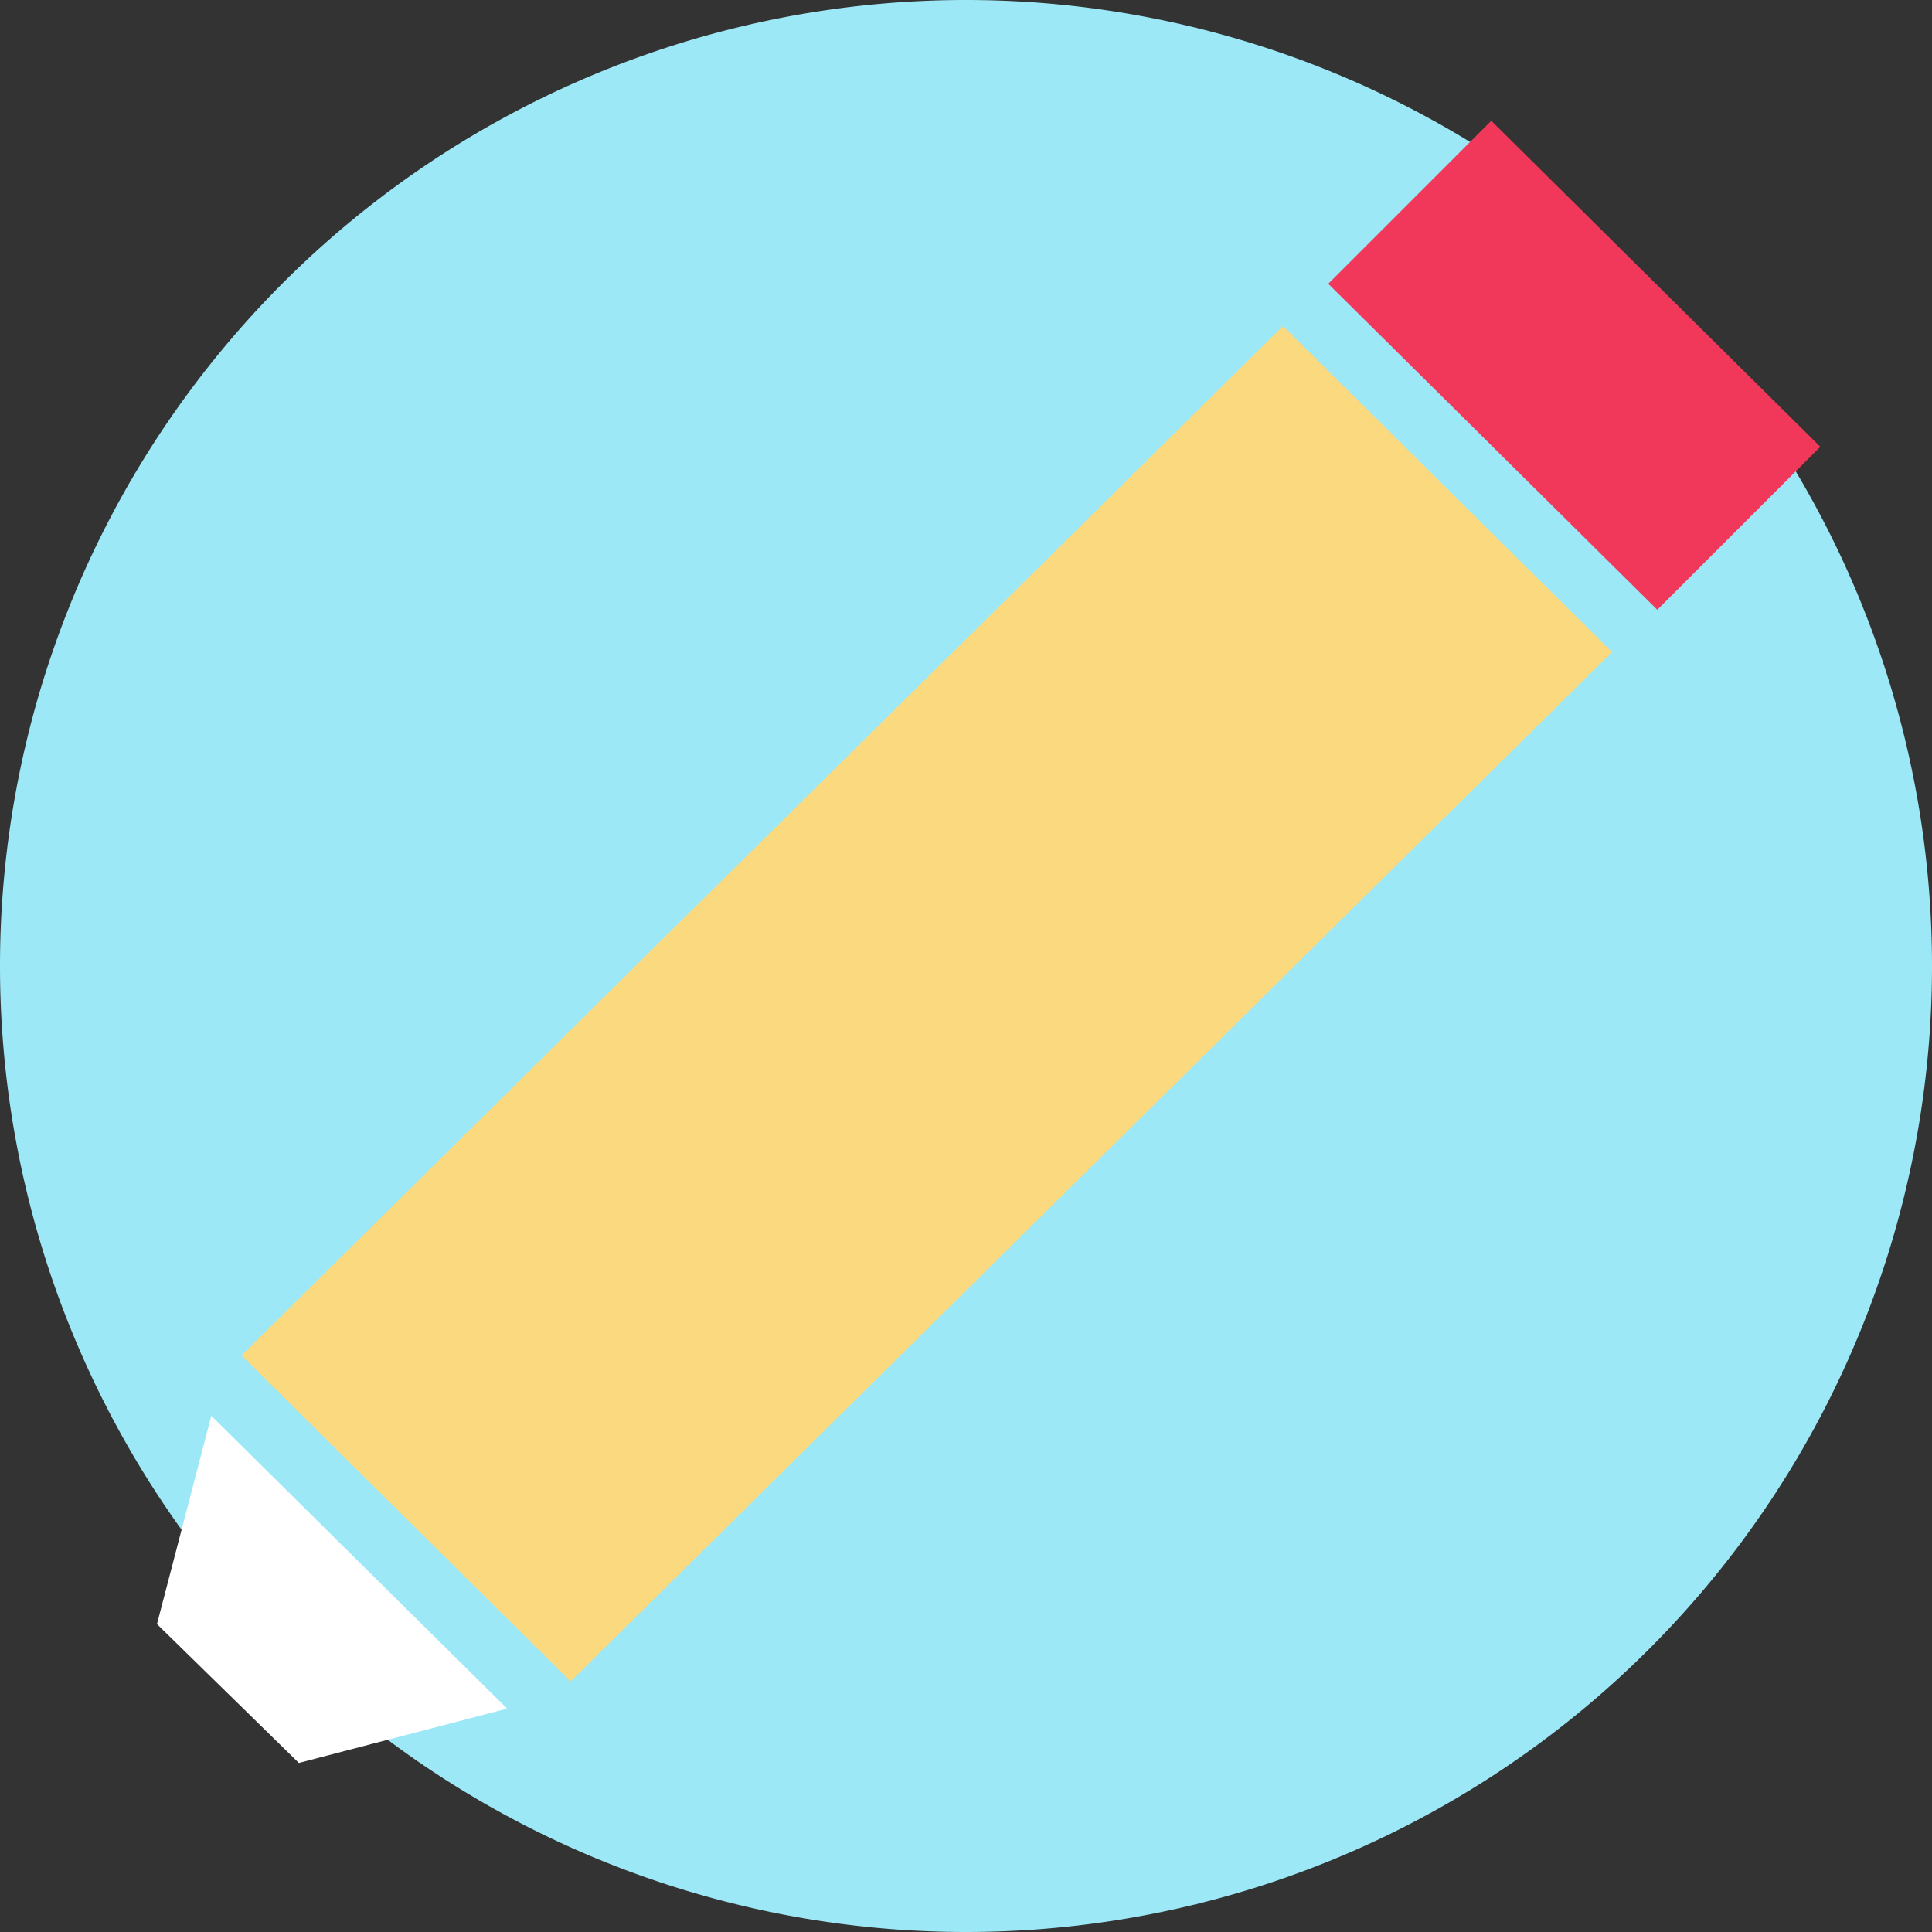 <?xml version="1.0" standalone="no"?><!DOCTYPE svg PUBLIC "-//W3C//DTD SVG 1.1//EN" "http://www.w3.org/Graphics/SVG/1.1/DTD/svg11.dtd"><svg t="1619421360357" class="icon" viewBox="0 0 1024 1024" version="1.1" xmlns="http://www.w3.org/2000/svg" p-id="23770" xmlns:xlink="http://www.w3.org/1999/xlink" width="128" height="128"><rect x="0" y="0" width="1024" height="1024" fill="#333333" stroke="none"/><defs><style type="text/css"></style></defs><path d="M512 512m-512 0a512 512 0 1 0 1024 0 512 512 0 1 0-1024 0Z" fill="#9DE8F7" p-id="23771"></path><path d="M790.4 64L704 150.4l174.4 172.8 86.4-86.4z" fill="#F2385A" p-id="23772"></path><path d="M412.8 436.8L128 718.4l174.4 172.8 552-545.6L680 172.8z" fill="#FAD97F" p-id="23773"></path><path d="M83.2 860.8l75.2 73.6 110.4-28.8L112 750.4z" fill="#FFFFFF" p-id="23774"></path><path d="M790.4 19.2l-696 688-3.2 3.2L12.8 1004.8l292.8-75.2 4.8-1.6 699.2-691.2L790.4 19.2z m-632 915.2l-75.2-73.6L112 750.4l156.8 155.2-110.4 28.8z m144-43.2L128 718.4l284.8-281.6L680 172.8l174.4 172.8-552 545.6zM704 150.4L790.4 64l174.4 172.8-86.4 86.4L704 150.4z" fill="" p-id="23775"></path></svg>